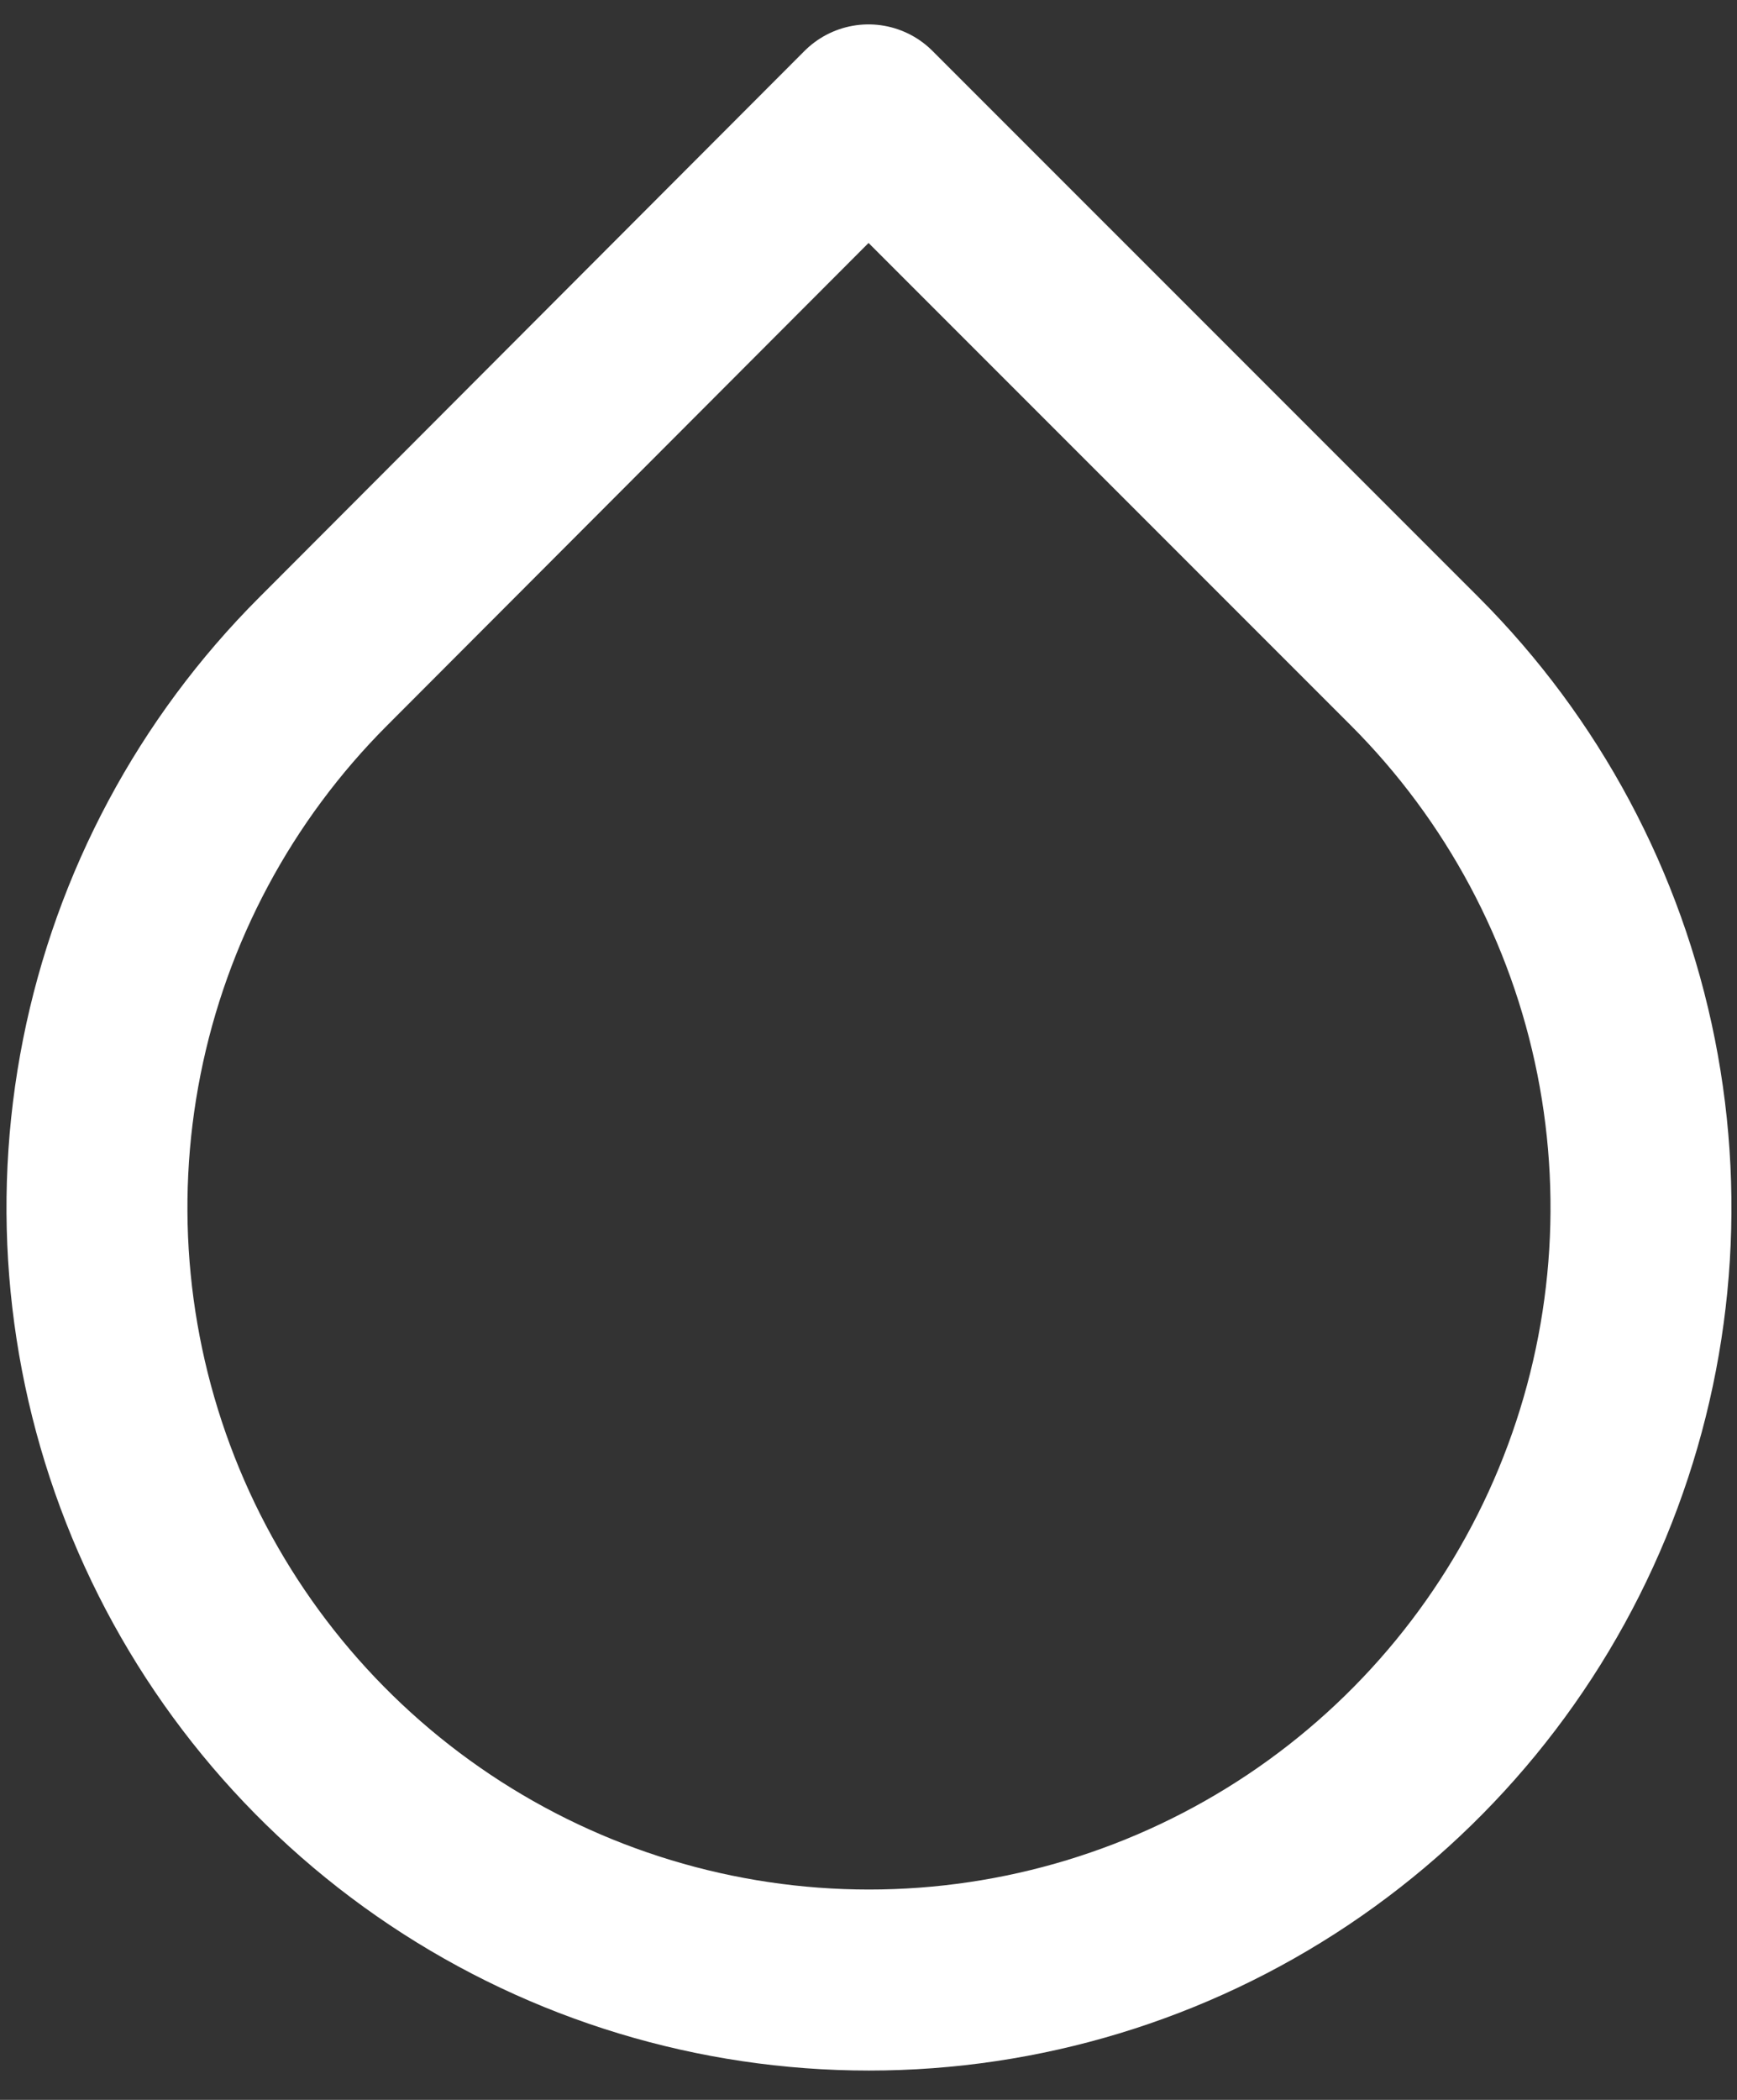 <svg width="24" height="29" viewBox="0 0 24 29" fill="none" xmlns="http://www.w3.org/2000/svg">
<rect x="0" y="0" width="24" height="29" fill="#333333" stroke="none"/>
<path d="M12 1.587L19.547 9.133C21.039 10.625 22.056 12.525 22.468 14.595C22.88 16.664 22.669 18.809 21.862 20.759C21.055 22.708 19.688 24.374 17.933 25.547C16.179 26.719 14.117 27.345 12.007 27.345C9.897 27.345 7.834 26.719 6.08 25.547C4.325 24.374 2.958 22.708 2.151 20.759C1.344 18.809 1.133 16.664 1.545 14.595C1.957 12.525 2.974 10.625 4.467 9.133L12 1.587Z" stroke="white" stroke-width="2.5" stroke-linecap="round" stroke-linejoin="round"/>
</svg>
